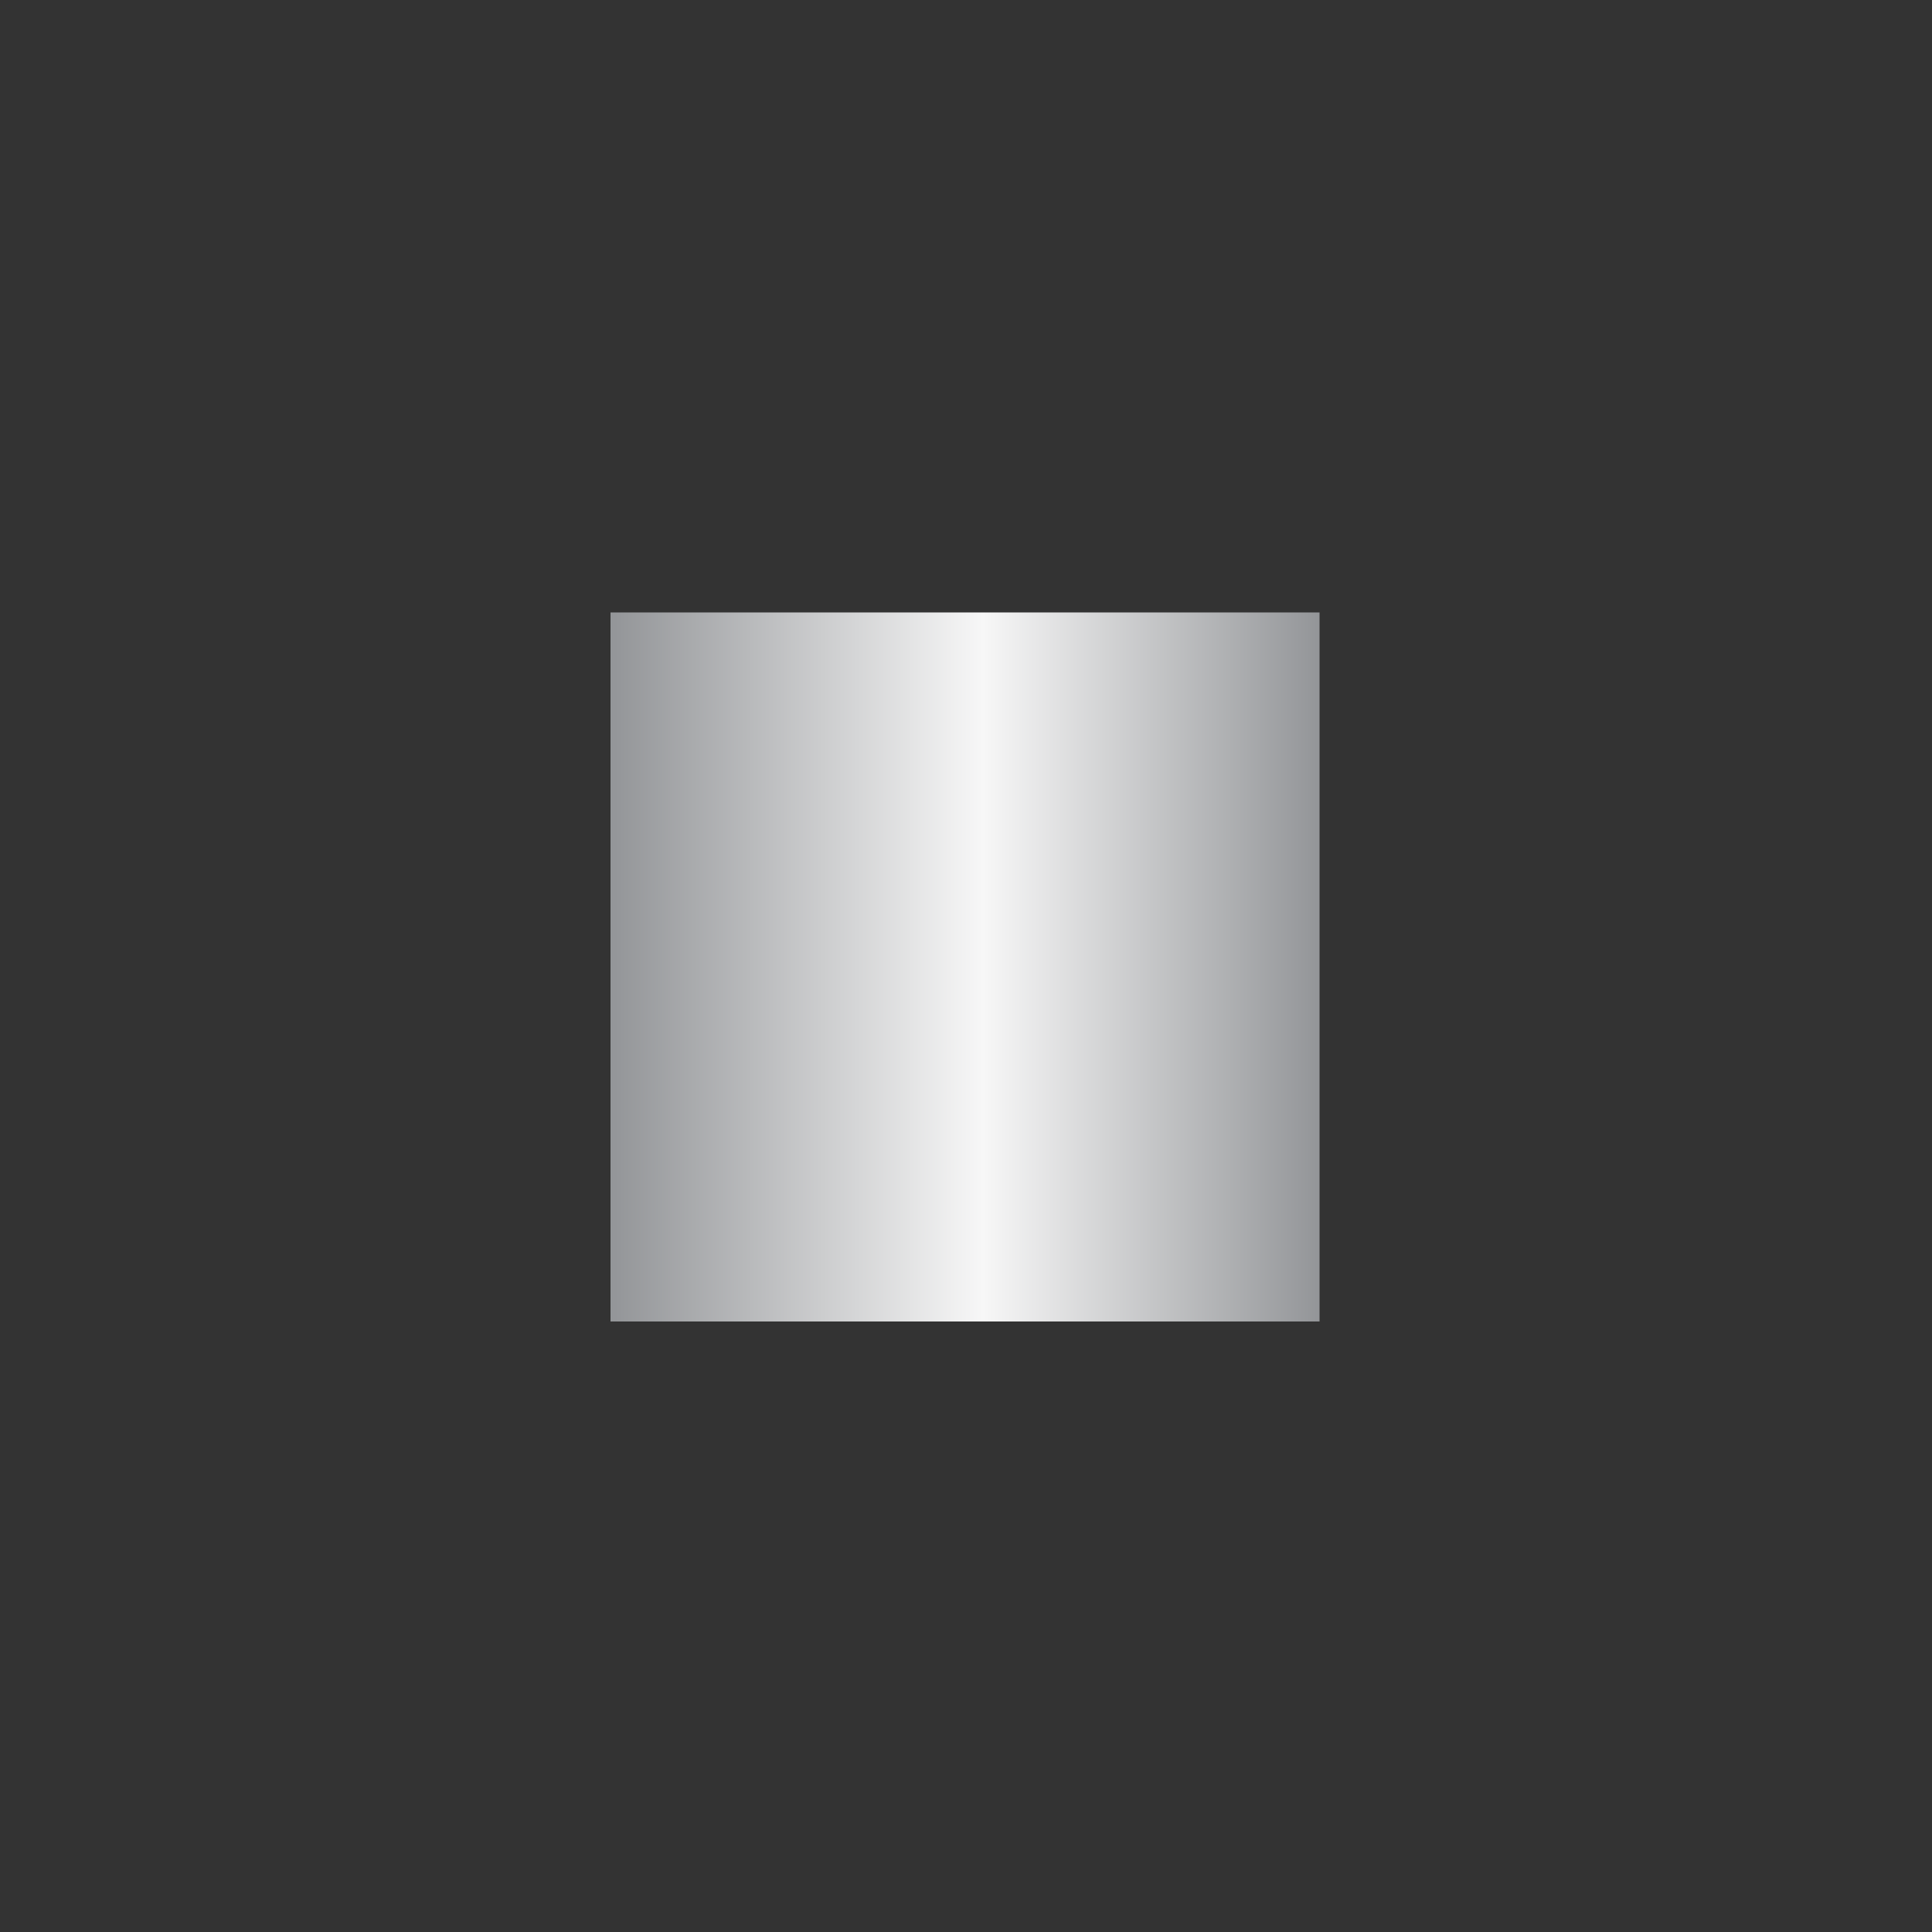 <svg xmlns="http://www.w3.org/2000/svg" id="Layer_1" viewBox="0 0 100 100"><rect x="0" y="0" width="100" height="100" fill="#333333" stroke="none"/><style>.st0{fill:url(#SVGID_1_);}</style><linearGradient id="SVGID_1_" x1="31.642" x2="68.343" y1="51.95" y2="51.95" gradientUnits="userSpaceOnUse" gradientTransform="matrix(1 0 0 -1 0 102)"><stop offset="0" stop-color="#939598"/><stop offset=".524" stop-color="#F7F7F7"/><stop offset="1" stop-color="#939598"/></linearGradient><path d="M31.6 31.7h36.7v36.7H31.6z" class="st0"/></svg>